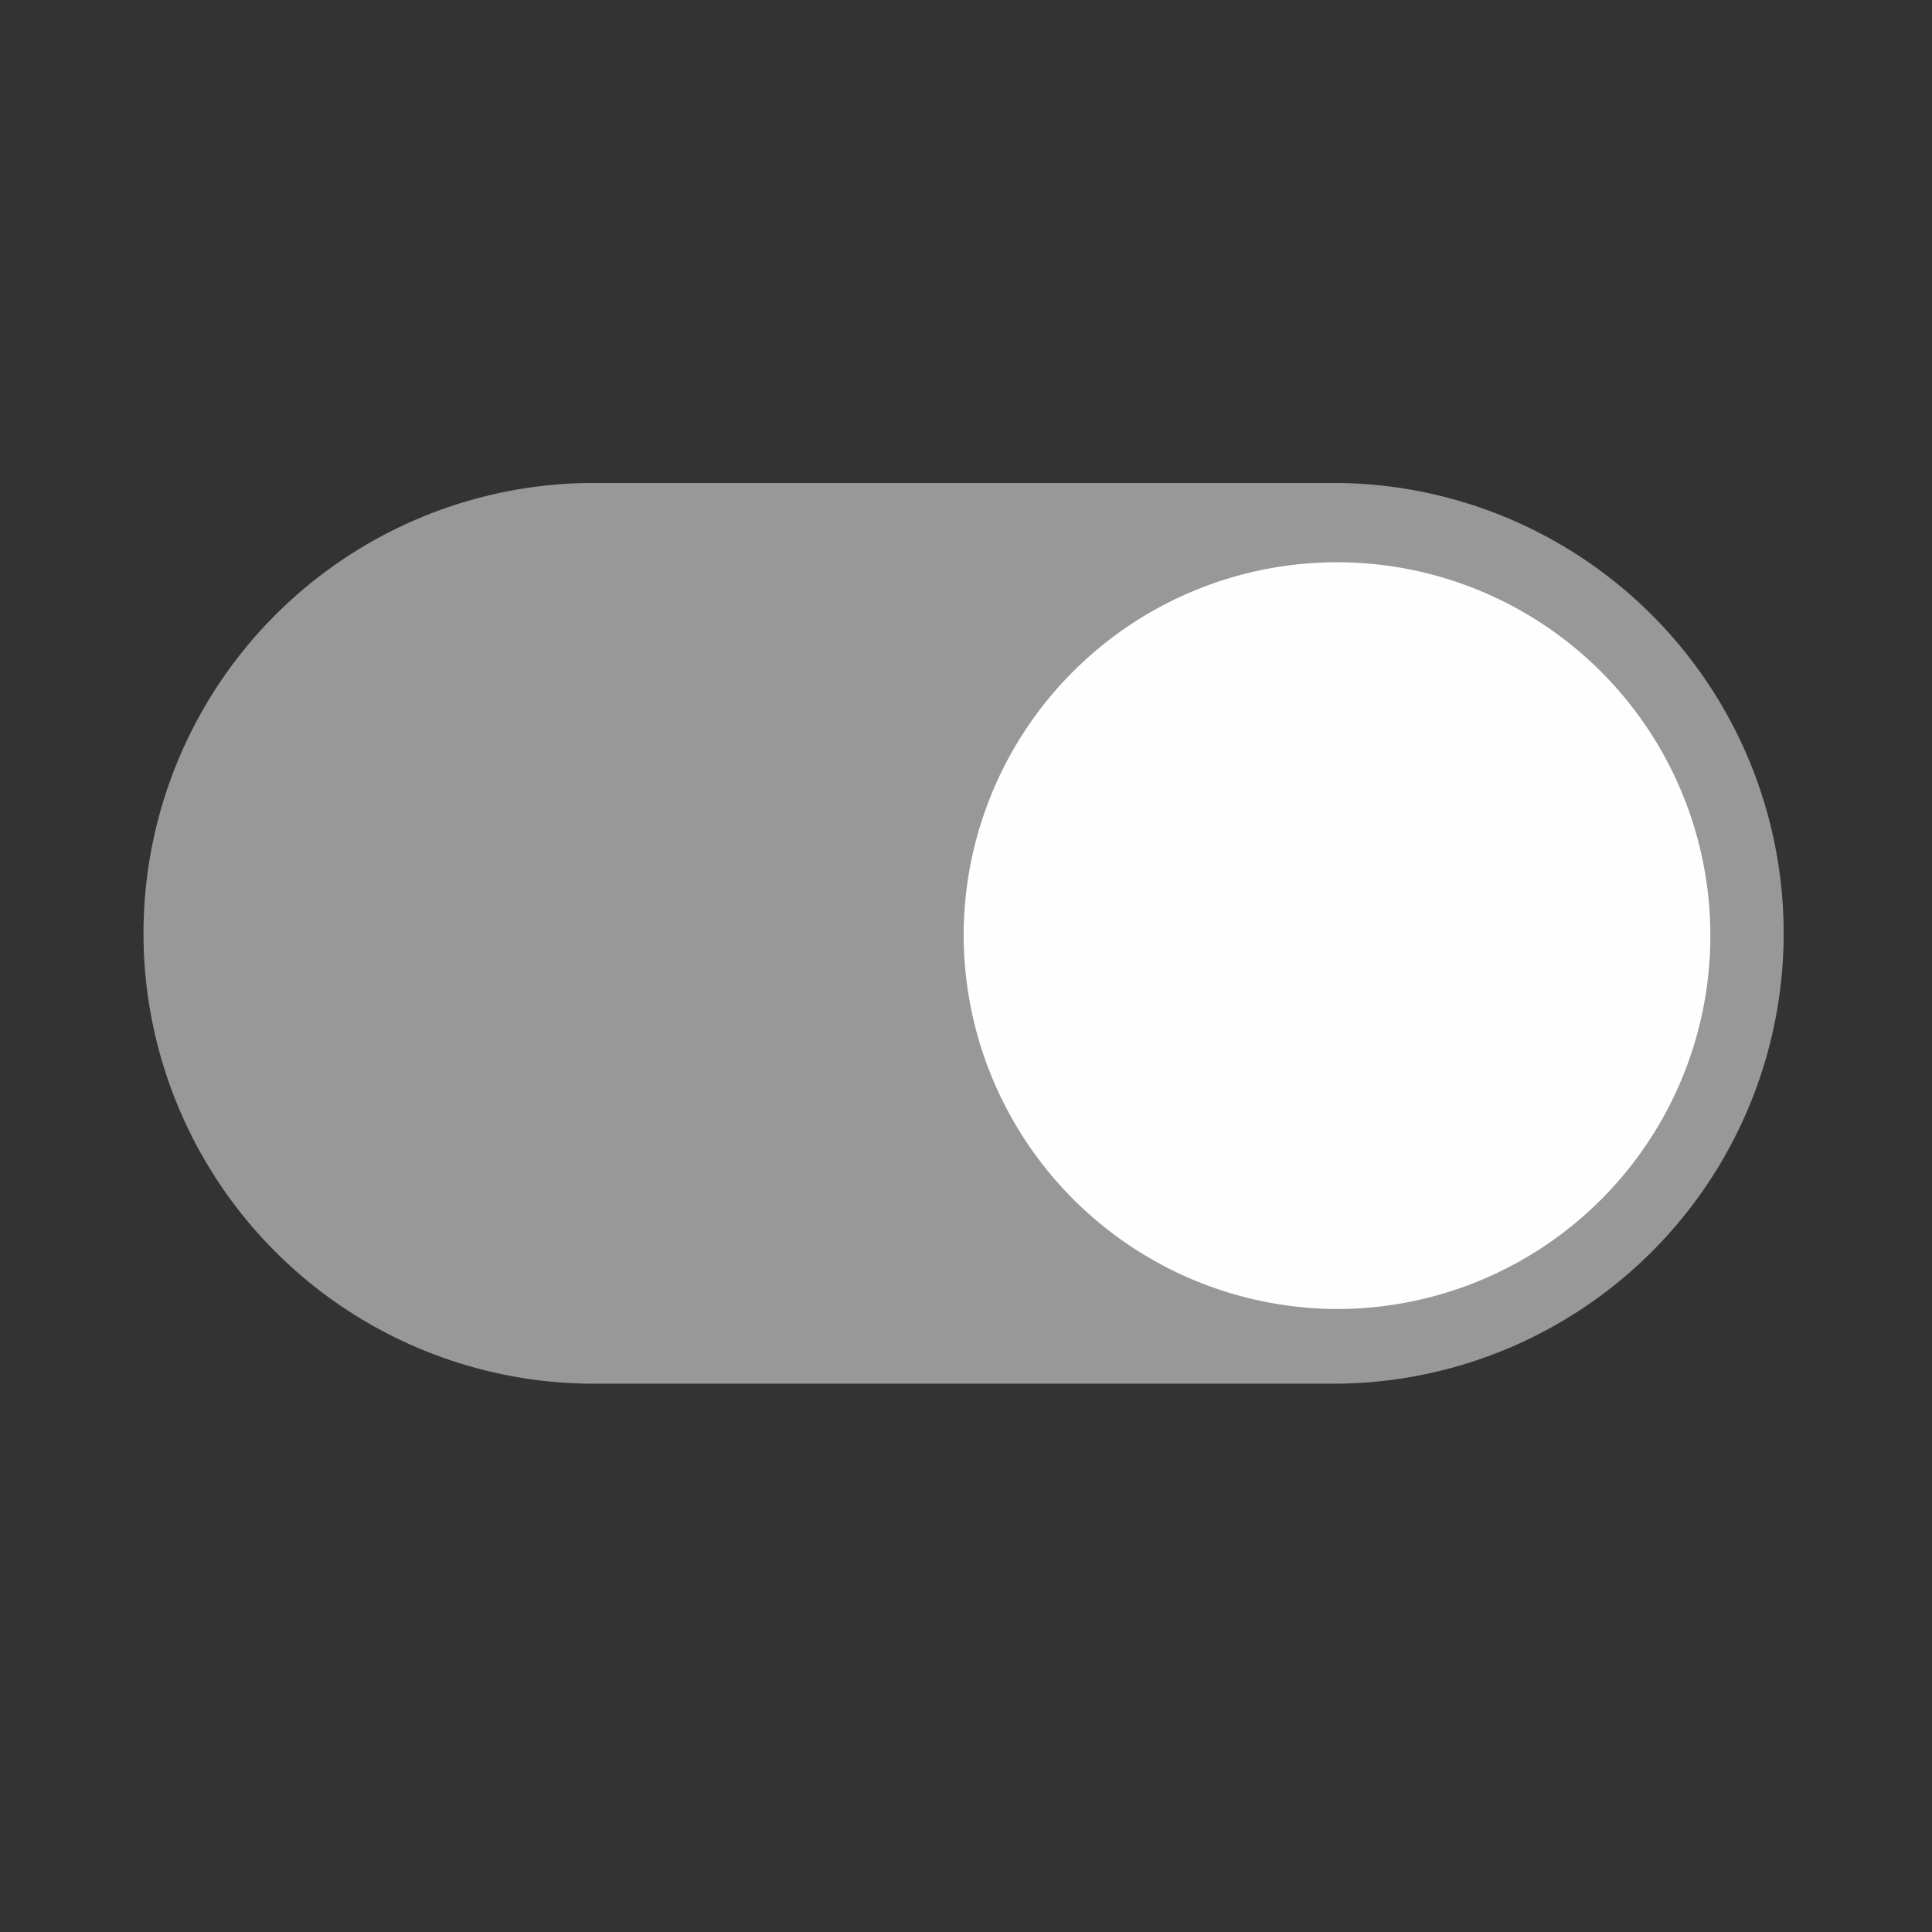 <svg xmlns="http://www.w3.org/2000/svg" width="28" height="28" viewBox="0 0 28 28">
  <rect x="0" y="0" width="28" height="28" fill="#333333" stroke="none"/>
  <g id="radio-unselected-" transform="translate(-162 -356)">
    <rect id="q" width="28" height="28" transform="translate(162 356)" fill="#fff" opacity="0"/>
    <g id="a" transform="translate(164 363)" opacity="0.995">
      <path id="a-2" data-name="a" d="M60.071,269.053H49.193a6.527,6.527,0,0,1,0-13.053H60.071a6.527,6.527,0,0,1,0,13.053Z" transform="translate(-42.667 -256)" fill="#999"/>
      <path id="a-3" data-name="a" d="M512,304.111a5.411,5.411,0,1,1,5.411,5.445A5.428,5.428,0,0,1,512,304.111Z" transform="translate(-500.034 -297.585)" fill="#fff"/>
    </g>
  </g>
</svg>
